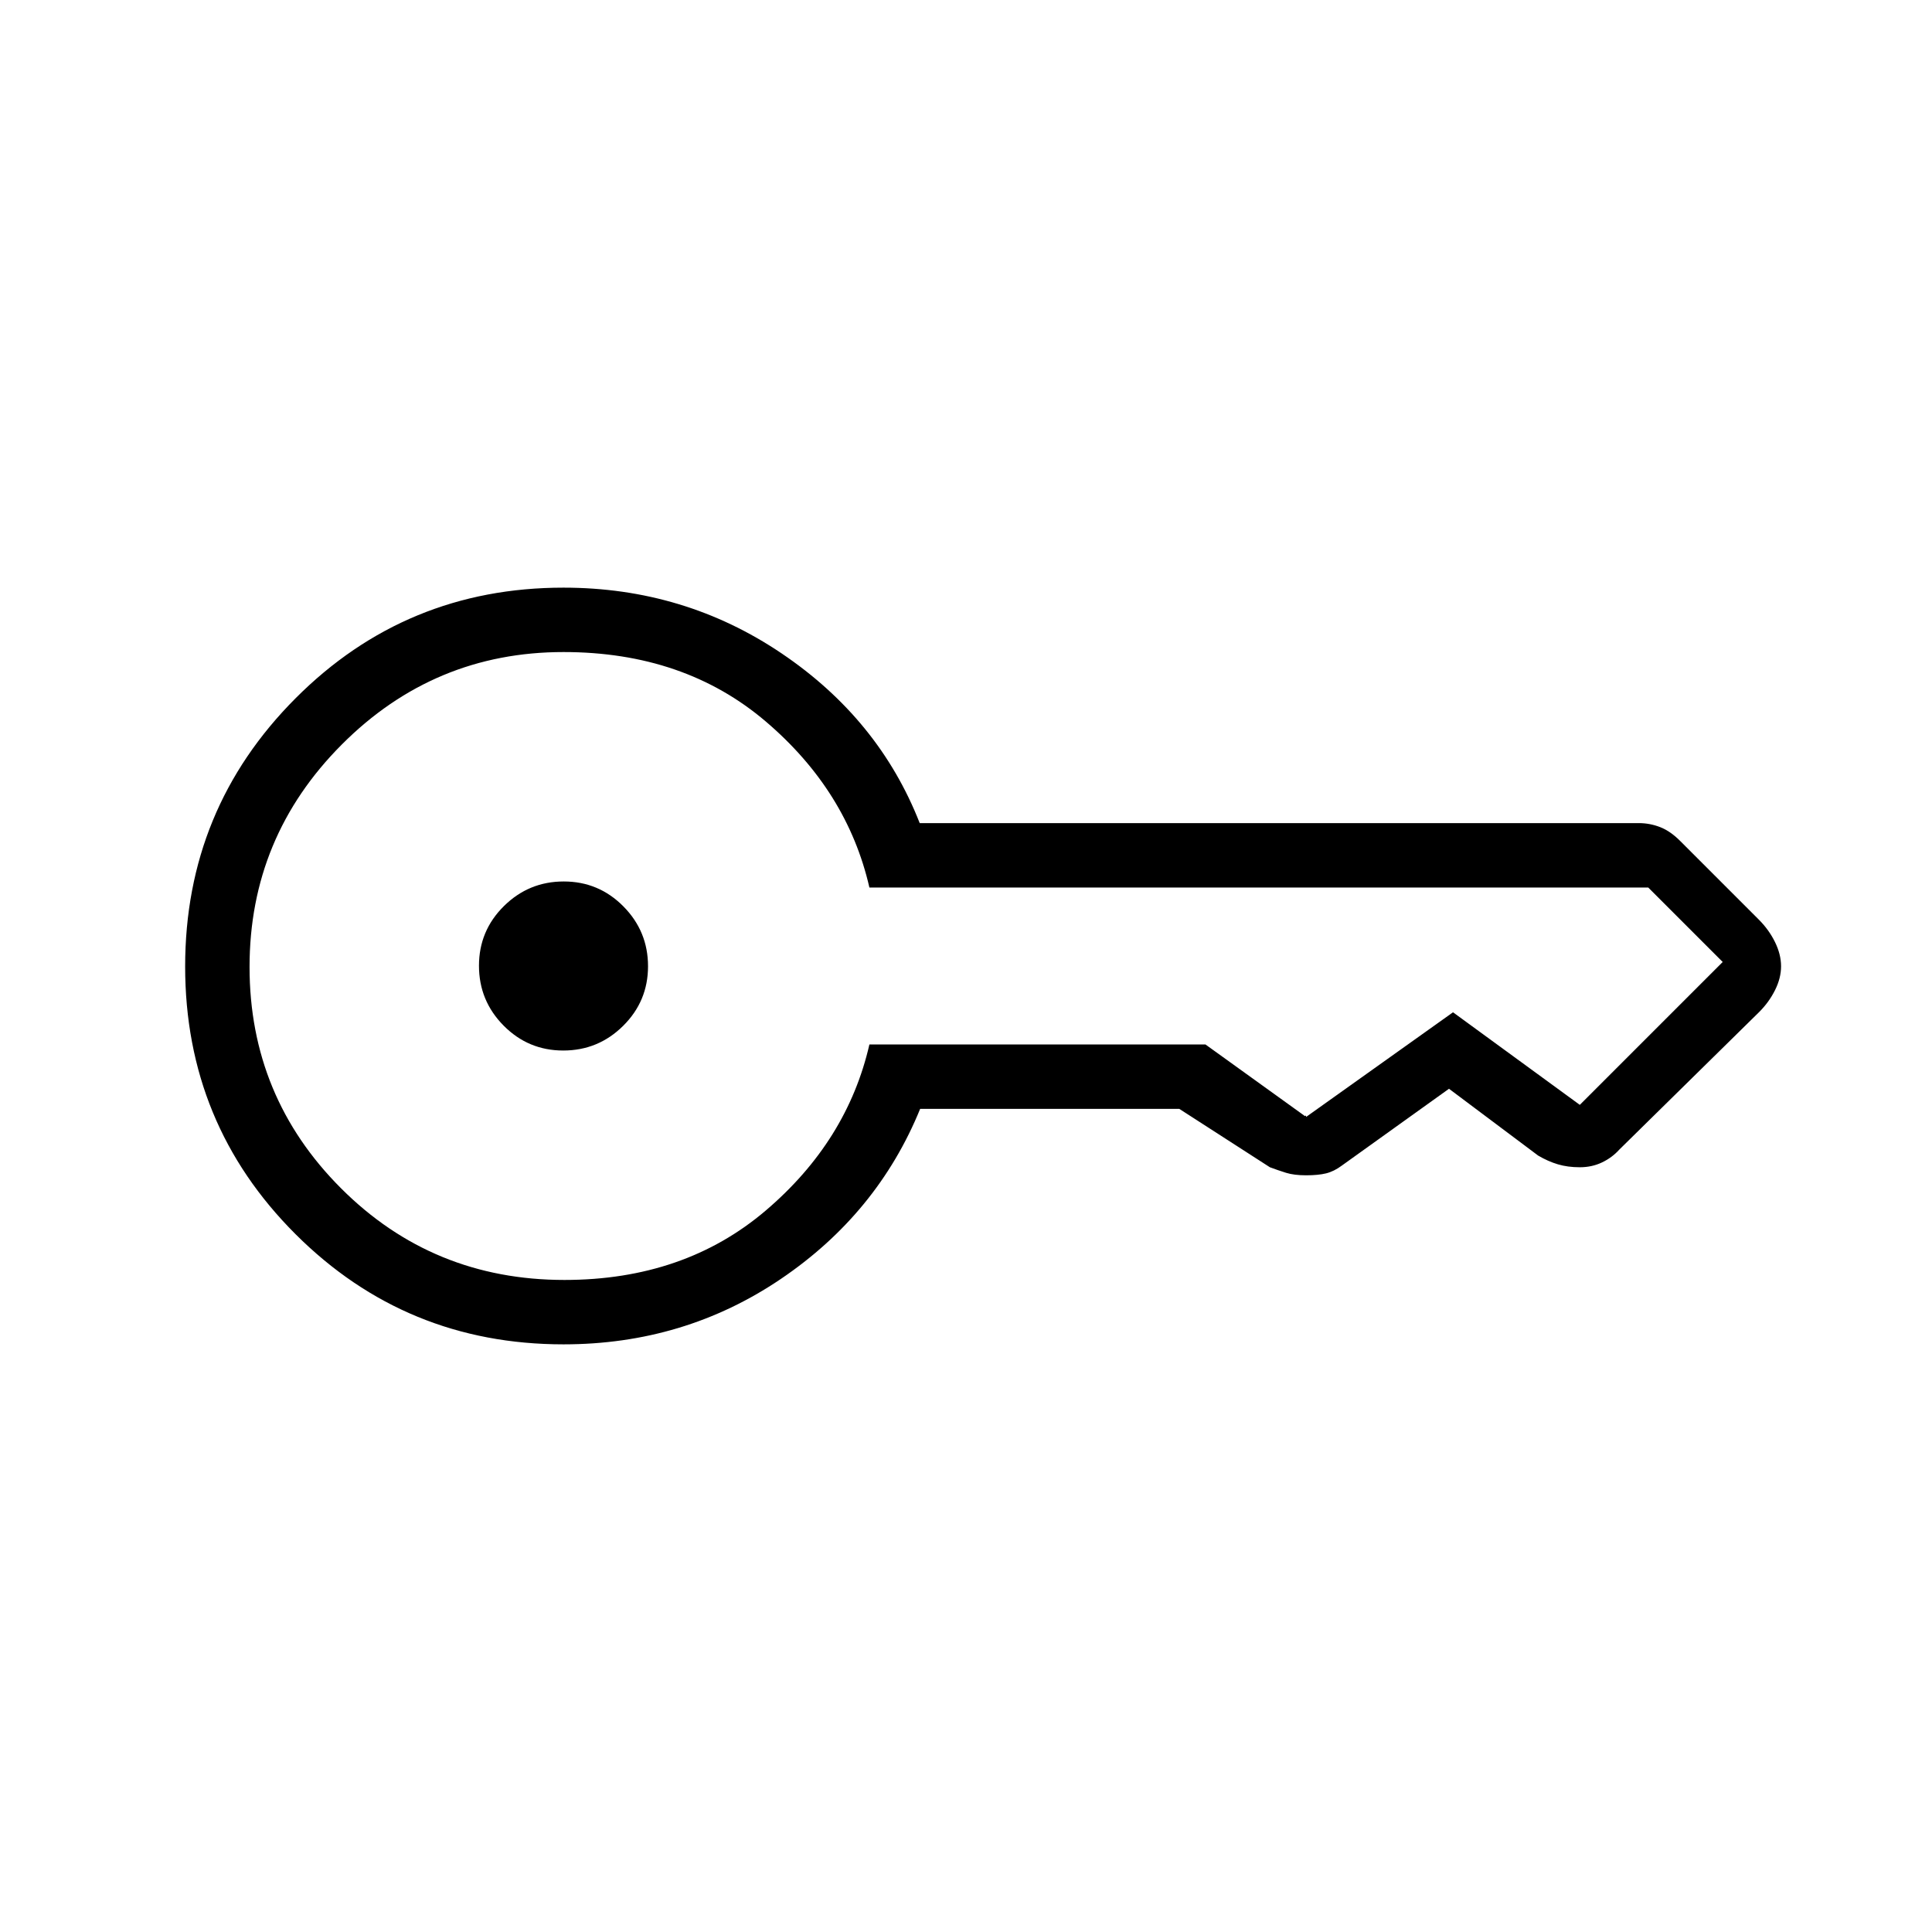 <svg xmlns="http://www.w3.org/2000/svg" height="20" viewBox="0 -960 960 960" width="20"><path d="M279.876-438q-17.376 0-29.626-12.374T238-480.124q0-17.376 12.374-29.626t29.75-12.25q17.376 0 29.626 12.374t12.25 29.75q0 17.376-12.374 29.626T279.876-438ZM280-292q-78.333 0-133.167-54.765Q92-401.529 92-479.765 92-558 146.833-613 201.667-668 280-668q60 0 108.387 32.675Q436.773-602.65 457-551h357.319q5.477 0 10.612 2T835-542l38.93 38.93Q879-498 882-491.867q3 6.134 3 12Q885-474 882-468q-3 6-7.882 10.875l-69.493 68.354q-3.586 3.987-8.605 6.379Q791-380 785-380t-10.903-1.458q-4.903-1.459-9.819-4.354L720-419l-53.23 38.157q-3.932 2.921-7.851 3.882Q655-376 649-376t-10-1.25q-4-1.25-8-2.75l-45-29H457.215Q436-357 388-324.5T280-292Zm.459-32Q340-324 380.5-358.5T432-441h167l50 36q-1 0-.5-.5t.5.5l73-52 63 46v-.5.5l71-71h.5-.5l-37-37v.5-.5H432q-11-48-51.5-82.5T280-636q-64.35 0-110.175 45.96T124-479.54q0 64.54 45.5 110.04T280.459-324Z"/></svg>